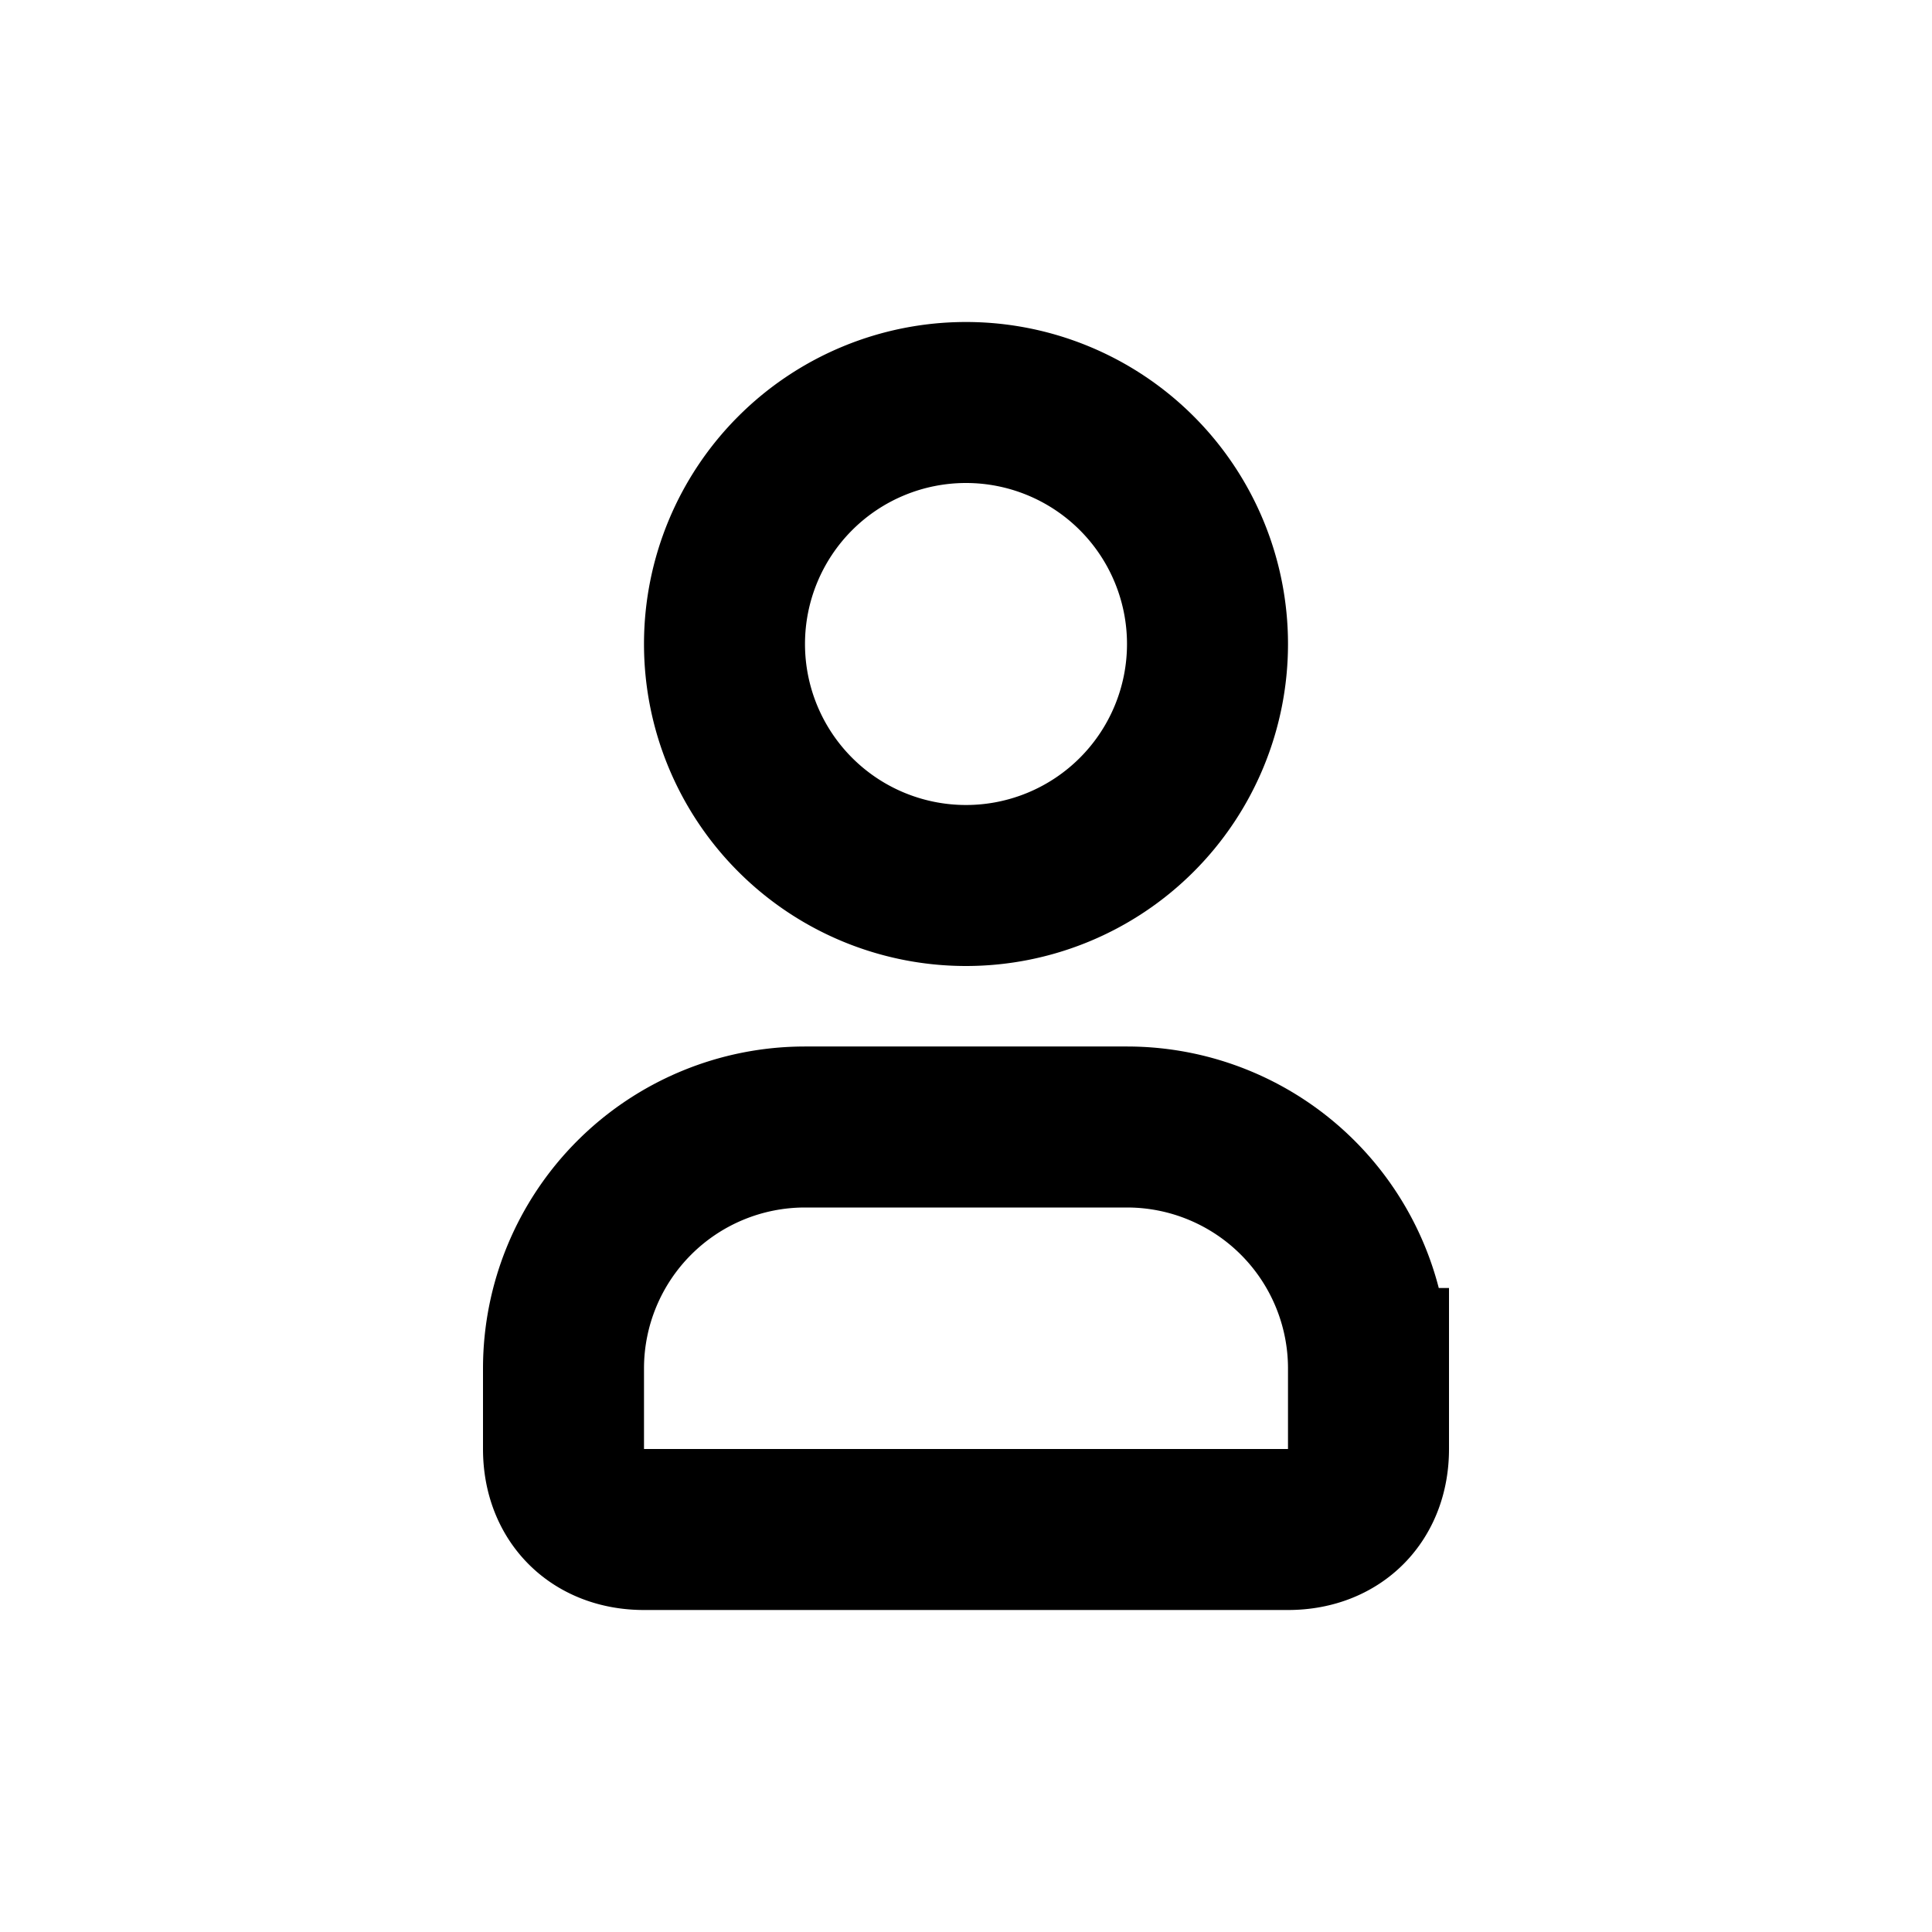 <svg
class="w-6 h-6 text-gray-800 dark:text-white icon"
aria-hidden="true"
xmlns="http://www.w3.org/2000/svg"
fill="none"
viewBox="0 0 24 24"
>
<path
  stroke="currentColor"
  stroke-width="2"
  d="M7 17v1c0 .6.4 1 1 1h8c.6 0 1-.4 1-1v-1a3 3 0 0 0-3-3h-4a3 3 0 0 0-3 3Zm8-9a3 3 0 1 1-6 0 3 3 0 0 1 6 0Z"
/>
</svg>